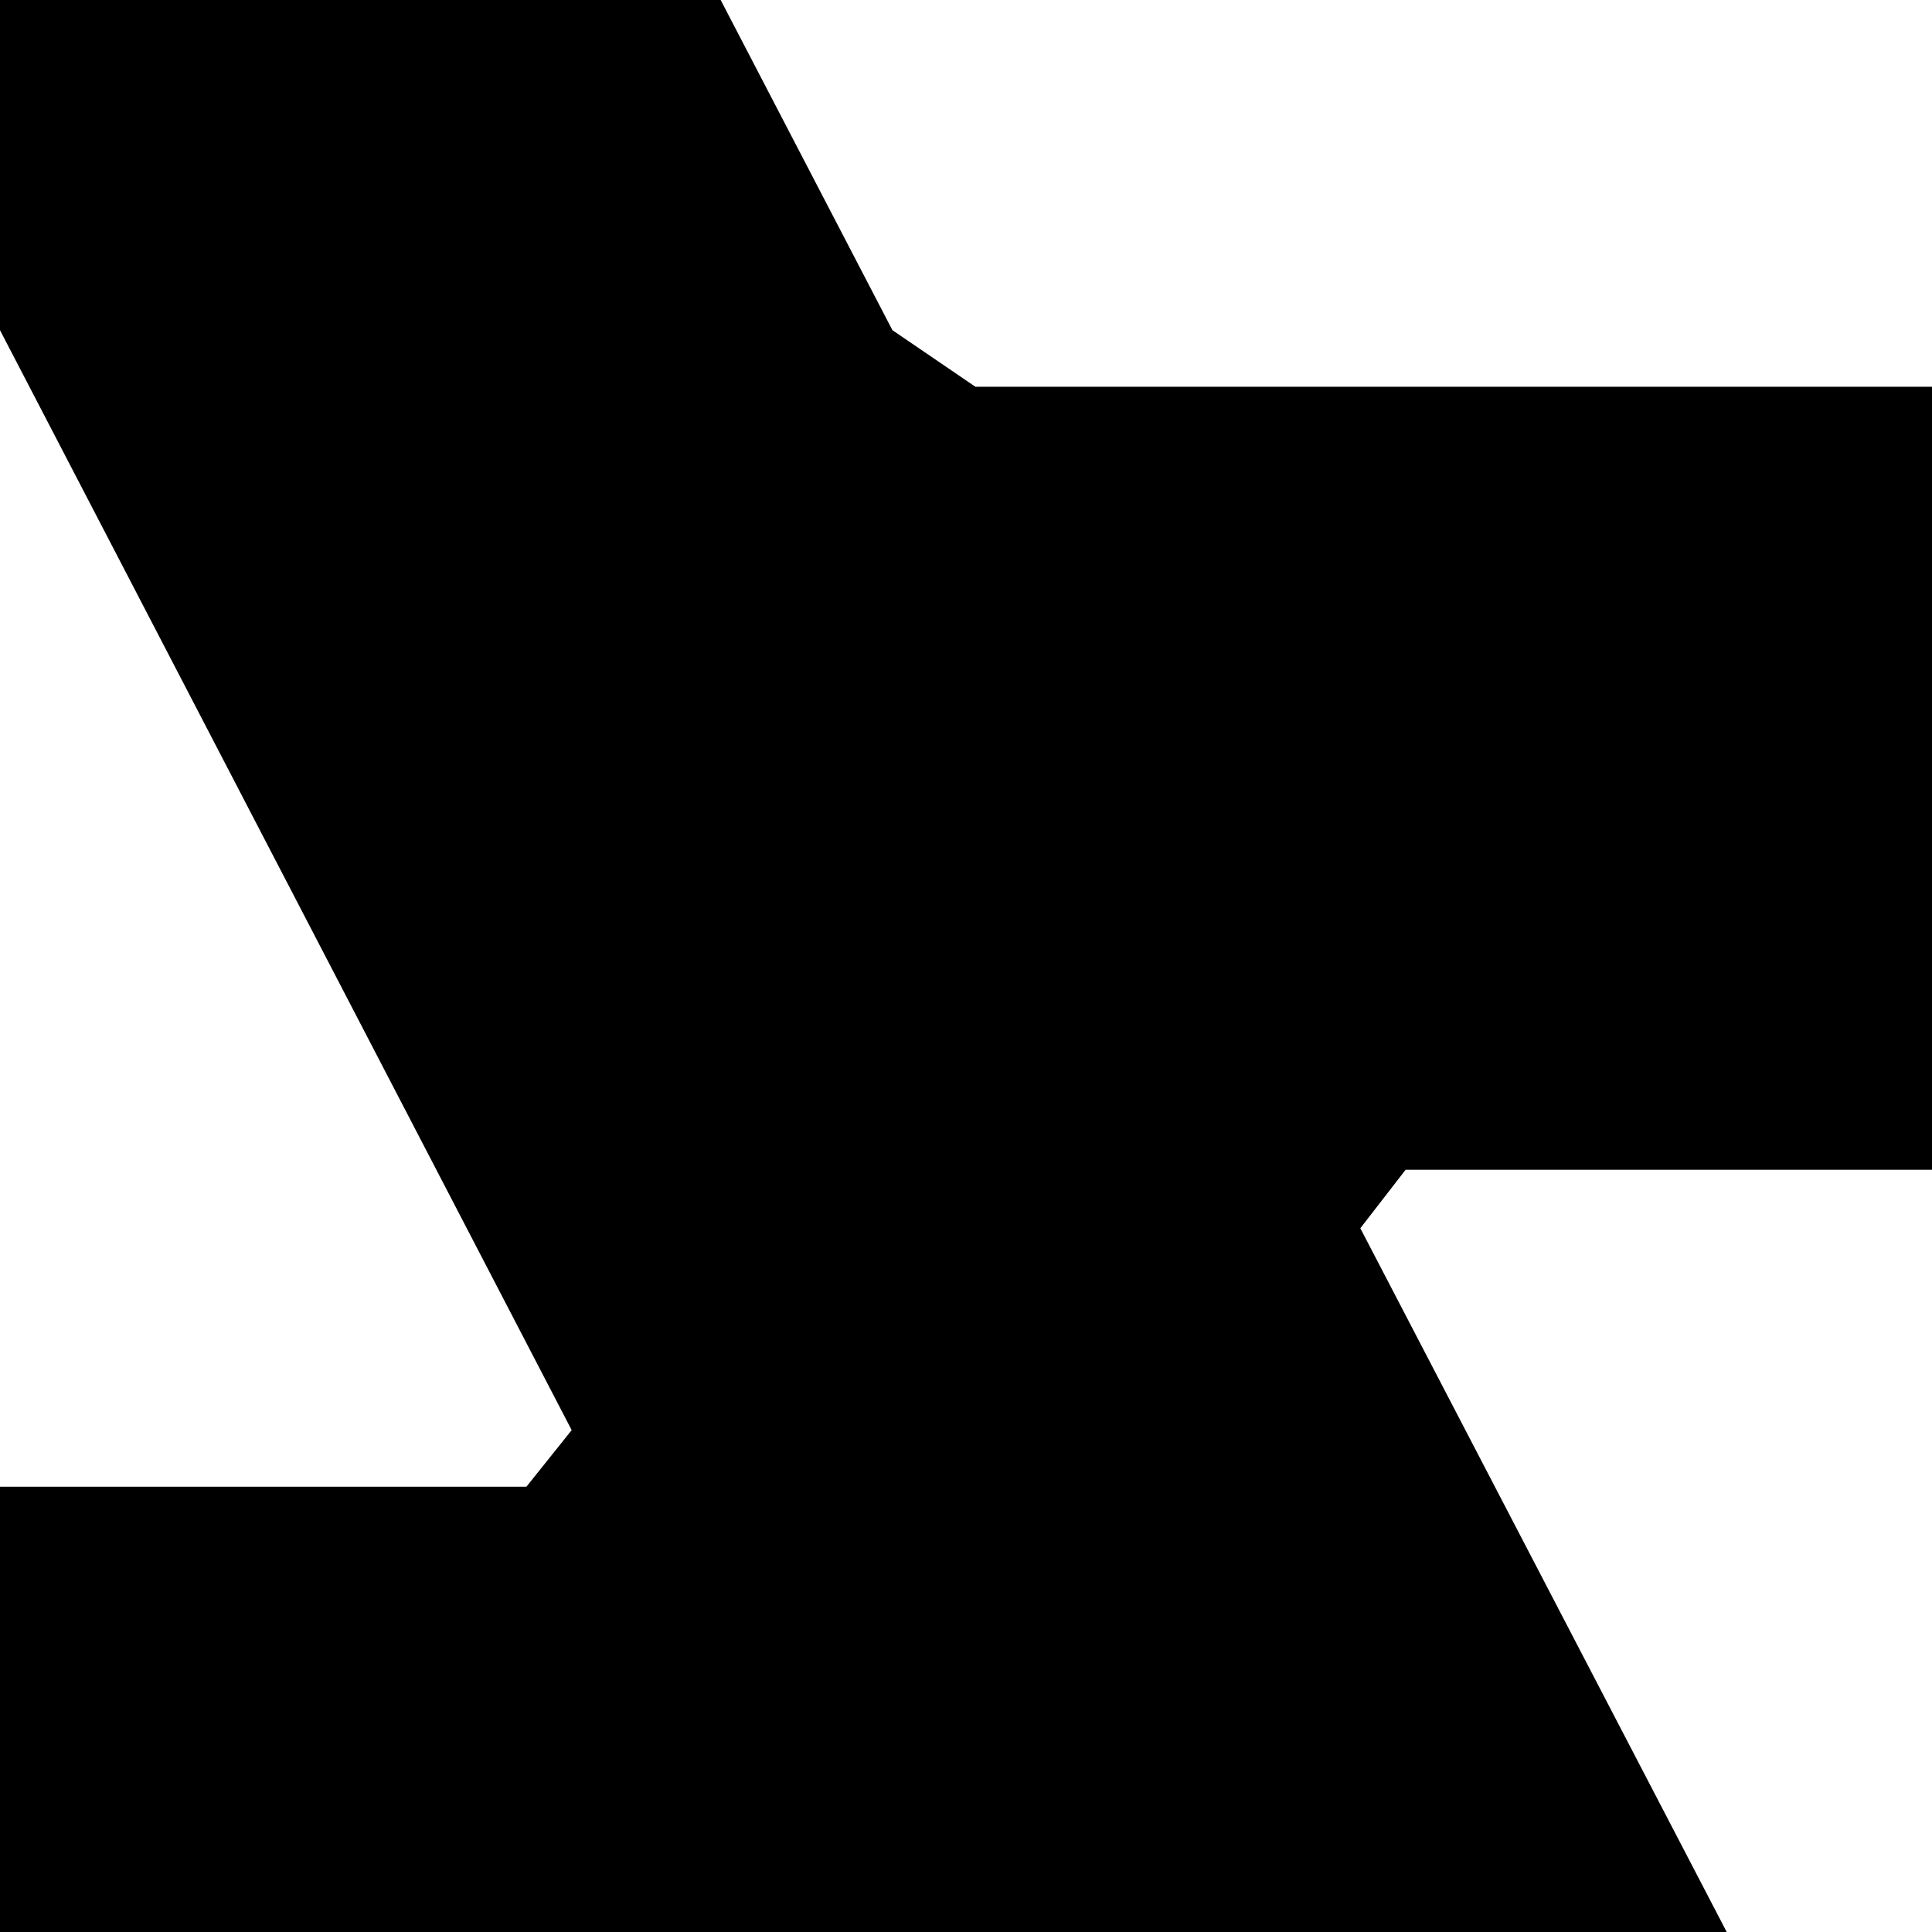 <svg width="64" height="64" viewBox="0 0 1024 1024" xmlns="http://www.w3.org/2000/svg"><path d="M1024 1233L721 651l24-31h279V205H517l-44-30L331-98l-30-30H0v303l303 583-24 30H0v415h507l44 30 142 273 30 30h301v-303z"/></svg>